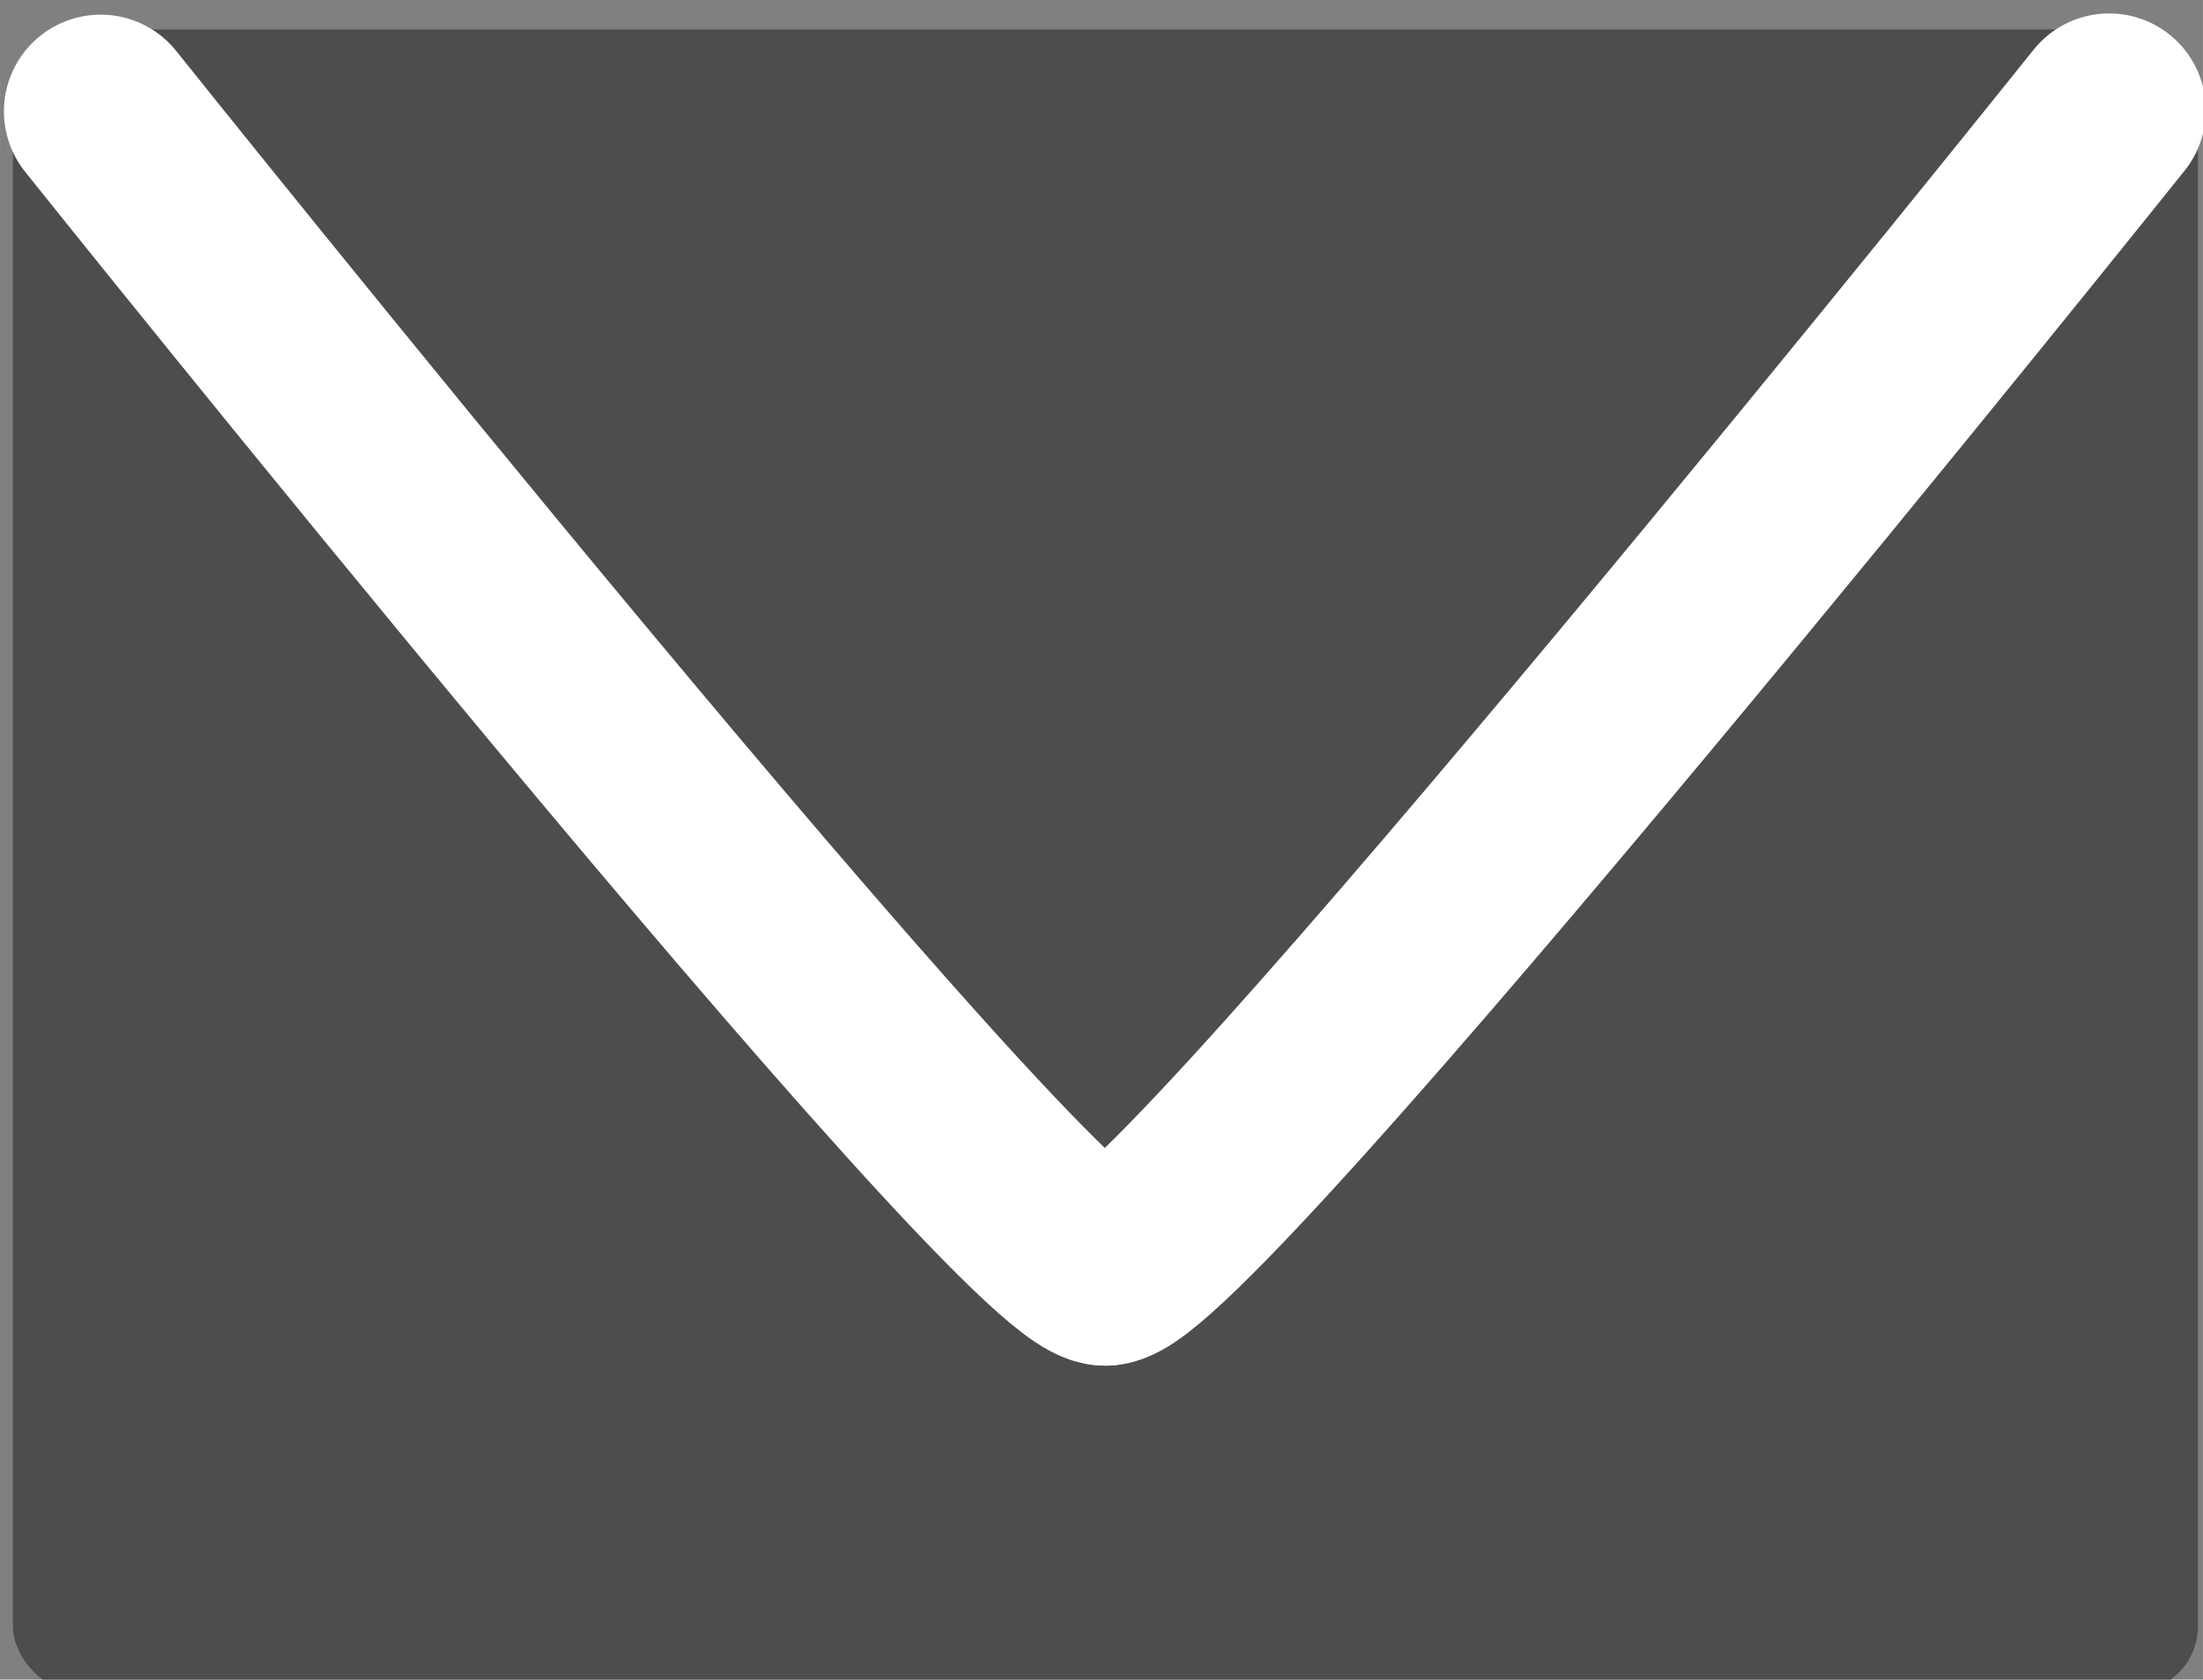 <?xml version="1.0" encoding="UTF-8" standalone="no"?>
<!-- Created with Inkscape (http://www.inkscape.org/) -->

<svg
   xmlns:dc="http://purl.org/dc/elements/1.1/"
   xmlns:cc="http://creativecommons.org/ns#"
   xmlns:rdf="http://www.w3.org/1999/02/22-rdf-syntax-ns#"
   xmlns:svg="http://www.w3.org/2000/svg"
   xmlns="http://www.w3.org/2000/svg"
   xmlns:sodipodi="http://sodipodi.sourceforge.net/DTD/sodipodi-0.dtd"
   xmlns:inkscape="http://www.inkscape.org/namespaces/inkscape"
   width="13.547mm"
   height="10.331mm"
   viewBox="0 0 48 36.606"
   id="svg6613"
   version="1.1"
   inkscape:version="0.91 r13725"
   sodipodi:docname="messages.svg">
  <rect x="0" y="0" width="48" height="36.606" fill="#808080" stroke="none"/>
  <defs
     id="defs6615" />
  <sodipodi:namedview
     id="base"
     pagecolor="#ffffff"
     bordercolor="#666666"
     borderopacity="1.0"
     inkscape:pageopacity="0.0"
     inkscape:pageshadow="2"
     inkscape:zoom="5.6"
     inkscape:cx="-21.478998"
     inkscape:cy="33.882111"
     inkscape:document-units="px"
     inkscape:current-layer="layer1"
     showgrid="false"
     fit-margin-top="0"
     fit-margin-left="0"
     fit-margin-right="0"
     fit-margin-bottom="0"
     inkscape:window-width="1920"
     inkscape:window-height="1058"
     inkscape:window-x="0"
     inkscape:window-y="22"
     inkscape:window-maximized="1" />
  <g
     inkscape:label="Layer 1"
     inkscape:groupmode="layer"
     id="layer1"
     transform="translate(-68.153,-289.827)">
    <g
       transform="matrix(1.41,0,0,1.41,-158.184,-609.222)"
       id="g3255-1"
       style="display:inline;fill:#4d4d4d;fill-opacity:1">
      <rect
         ry="1.025"
         y="638.079"
         x="160.721"
         height="25.704"
         width="33.767"
         id="rect3257-0"
         style="fill:#4d4d4d;fill-opacity:1;stroke:none" />
      <path
         style="fill:#4d4d4d;fill-opacity:1;stroke:#ffffff;stroke-width:2.99;stroke-linecap:round;stroke-linejoin:miter;stroke-miterlimit:4;stroke-dasharray:none;stroke-opacity:1"
         d="m 162.078,639.345 c 0,0 14.299,17.894 15.525,17.893"
         id="path3259-6"
         inkscape:connector-curvature="0"
         sodipodi:nodetypes="cc" />
      <path
         style="fill:#4d4d4d;fill-opacity:1;stroke:#ffffff;stroke-width:2.99;stroke-linecap:round;stroke-linejoin:miter;stroke-miterlimit:4;stroke-dasharray:none;stroke-opacity:1"
         d="m 177.603,657.237 c 1.184,-10e-4 15.512,-17.911 15.512,-17.911"
         id="path3261-3"
         inkscape:connector-curvature="0"
         sodipodi:nodetypes="cc" />
    </g>
  </g>
</svg>
